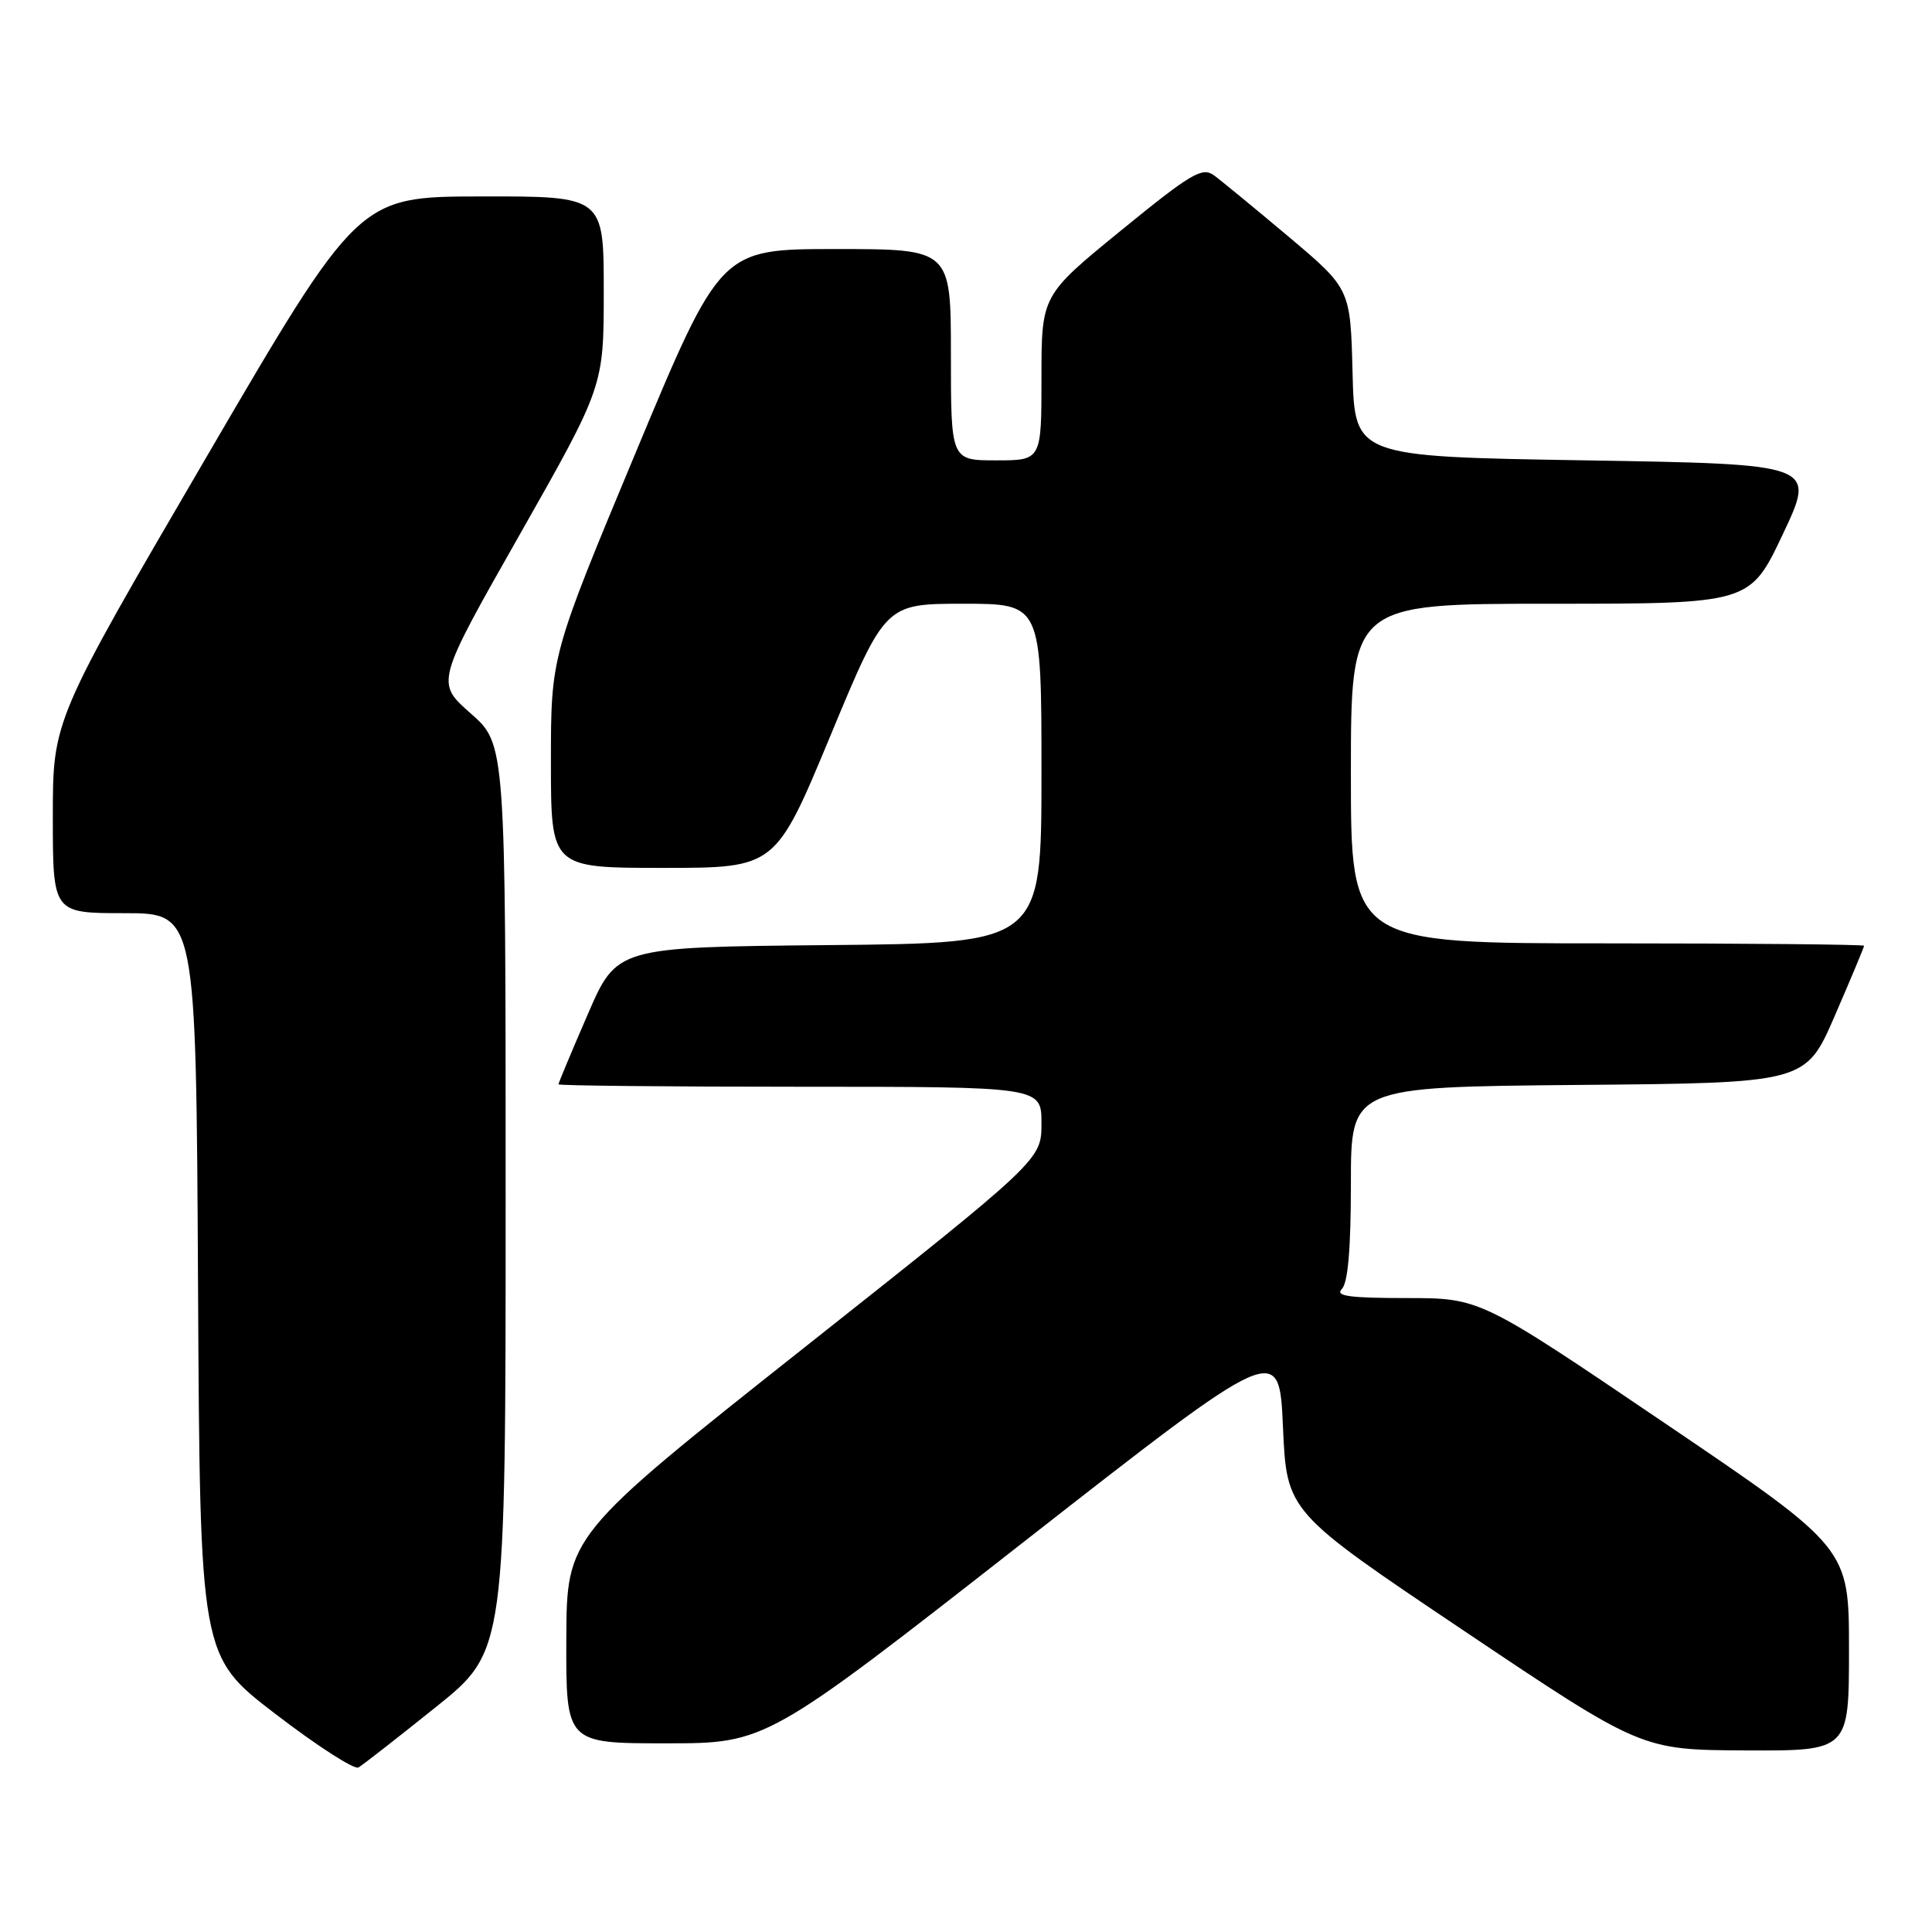 <?xml version="1.0" encoding="UTF-8" standalone="no"?>
<!DOCTYPE svg PUBLIC "-//W3C//DTD SVG 1.1//EN" "http://www.w3.org/Graphics/SVG/1.1/DTD/svg11.dtd" >
<svg xmlns="http://www.w3.org/2000/svg" xmlns:xlink="http://www.w3.org/1999/xlink" version="1.1" viewBox="0 0 256 256">
 <g >
 <path fill="currentColor"
d=" M 57.75 226.20 C 67.00 218.78 67.00 218.78 67.00 158.69 C 67.00 98.61 67.00 98.61 62.37 94.53 C 57.73 90.45 57.73 90.45 68.87 70.83 C 80.00 51.20 80.00 51.20 80.00 38.60 C 80.00 26.00 80.00 26.00 63.75 26.03 C 47.50 26.05 47.50 26.05 27.25 60.74 C 7.00 95.42 7.00 95.42 7.00 108.21 C 7.00 121.00 7.00 121.00 16.49 121.00 C 25.98 121.00 25.98 121.00 26.24 170.22 C 26.50 219.45 26.50 219.45 36.50 227.11 C 42.00 231.33 46.95 234.52 47.50 234.20 C 48.05 233.88 52.66 230.28 57.75 226.20 Z  M 245.00 218.56 C 245.00 205.11 245.00 205.11 220.57 188.56 C 196.13 172.00 196.13 172.00 186.37 172.00 C 178.77 172.00 176.87 171.73 177.80 170.80 C 178.61 169.99 179.00 165.43 179.00 156.81 C 179.00 144.03 179.00 144.03 209.13 143.76 C 239.27 143.50 239.27 143.50 243.13 134.57 C 245.26 129.66 247.00 125.50 247.00 125.32 C 247.00 125.15 231.70 125.00 213.00 125.00 C 179.00 125.00 179.00 125.00 179.00 102.50 C 179.00 80.00 179.00 80.00 205.44 80.00 C 231.88 80.00 231.88 80.00 236.25 70.75 C 240.62 61.50 240.62 61.50 210.06 61.00 C 179.50 60.50 179.50 60.50 179.22 49.38 C 178.94 38.27 178.94 38.27 170.77 31.38 C 166.27 27.60 161.80 23.92 160.84 23.22 C 159.29 22.10 157.78 23.00 148.54 30.54 C 138.00 39.14 138.00 39.14 138.00 50.07 C 138.00 61.00 138.00 61.00 132.00 61.00 C 126.00 61.00 126.00 61.00 126.00 47.00 C 126.00 33.00 126.00 33.00 110.74 33.00 C 95.48 33.00 95.48 33.00 84.24 59.95 C 73.00 86.90 73.00 86.90 73.00 100.95 C 73.00 115.00 73.00 115.00 87.88 115.00 C 102.76 115.00 102.76 115.00 110.03 97.50 C 117.30 80.00 117.30 80.00 127.65 80.00 C 138.00 80.00 138.00 80.00 138.00 102.48 C 138.00 124.97 138.00 124.97 109.87 125.23 C 81.73 125.50 81.73 125.50 77.87 134.43 C 75.74 139.34 74.00 143.50 74.00 143.68 C 74.00 143.85 88.40 144.00 106.00 144.00 C 138.00 144.00 138.00 144.00 138.00 148.84 C 138.00 153.68 138.00 153.68 106.54 178.59 C 75.09 203.50 75.09 203.50 75.04 217.25 C 75.00 231.00 75.00 231.00 88.26 231.00 C 101.53 231.00 101.53 231.00 135.51 204.42 C 169.50 177.84 169.50 177.84 170.00 189.08 C 170.50 200.32 170.50 200.32 194.00 216.10 C 217.50 231.87 217.50 231.87 231.25 231.94 C 245.00 232.00 245.00 232.00 245.00 218.56 Z "/>
</g>
</svg>